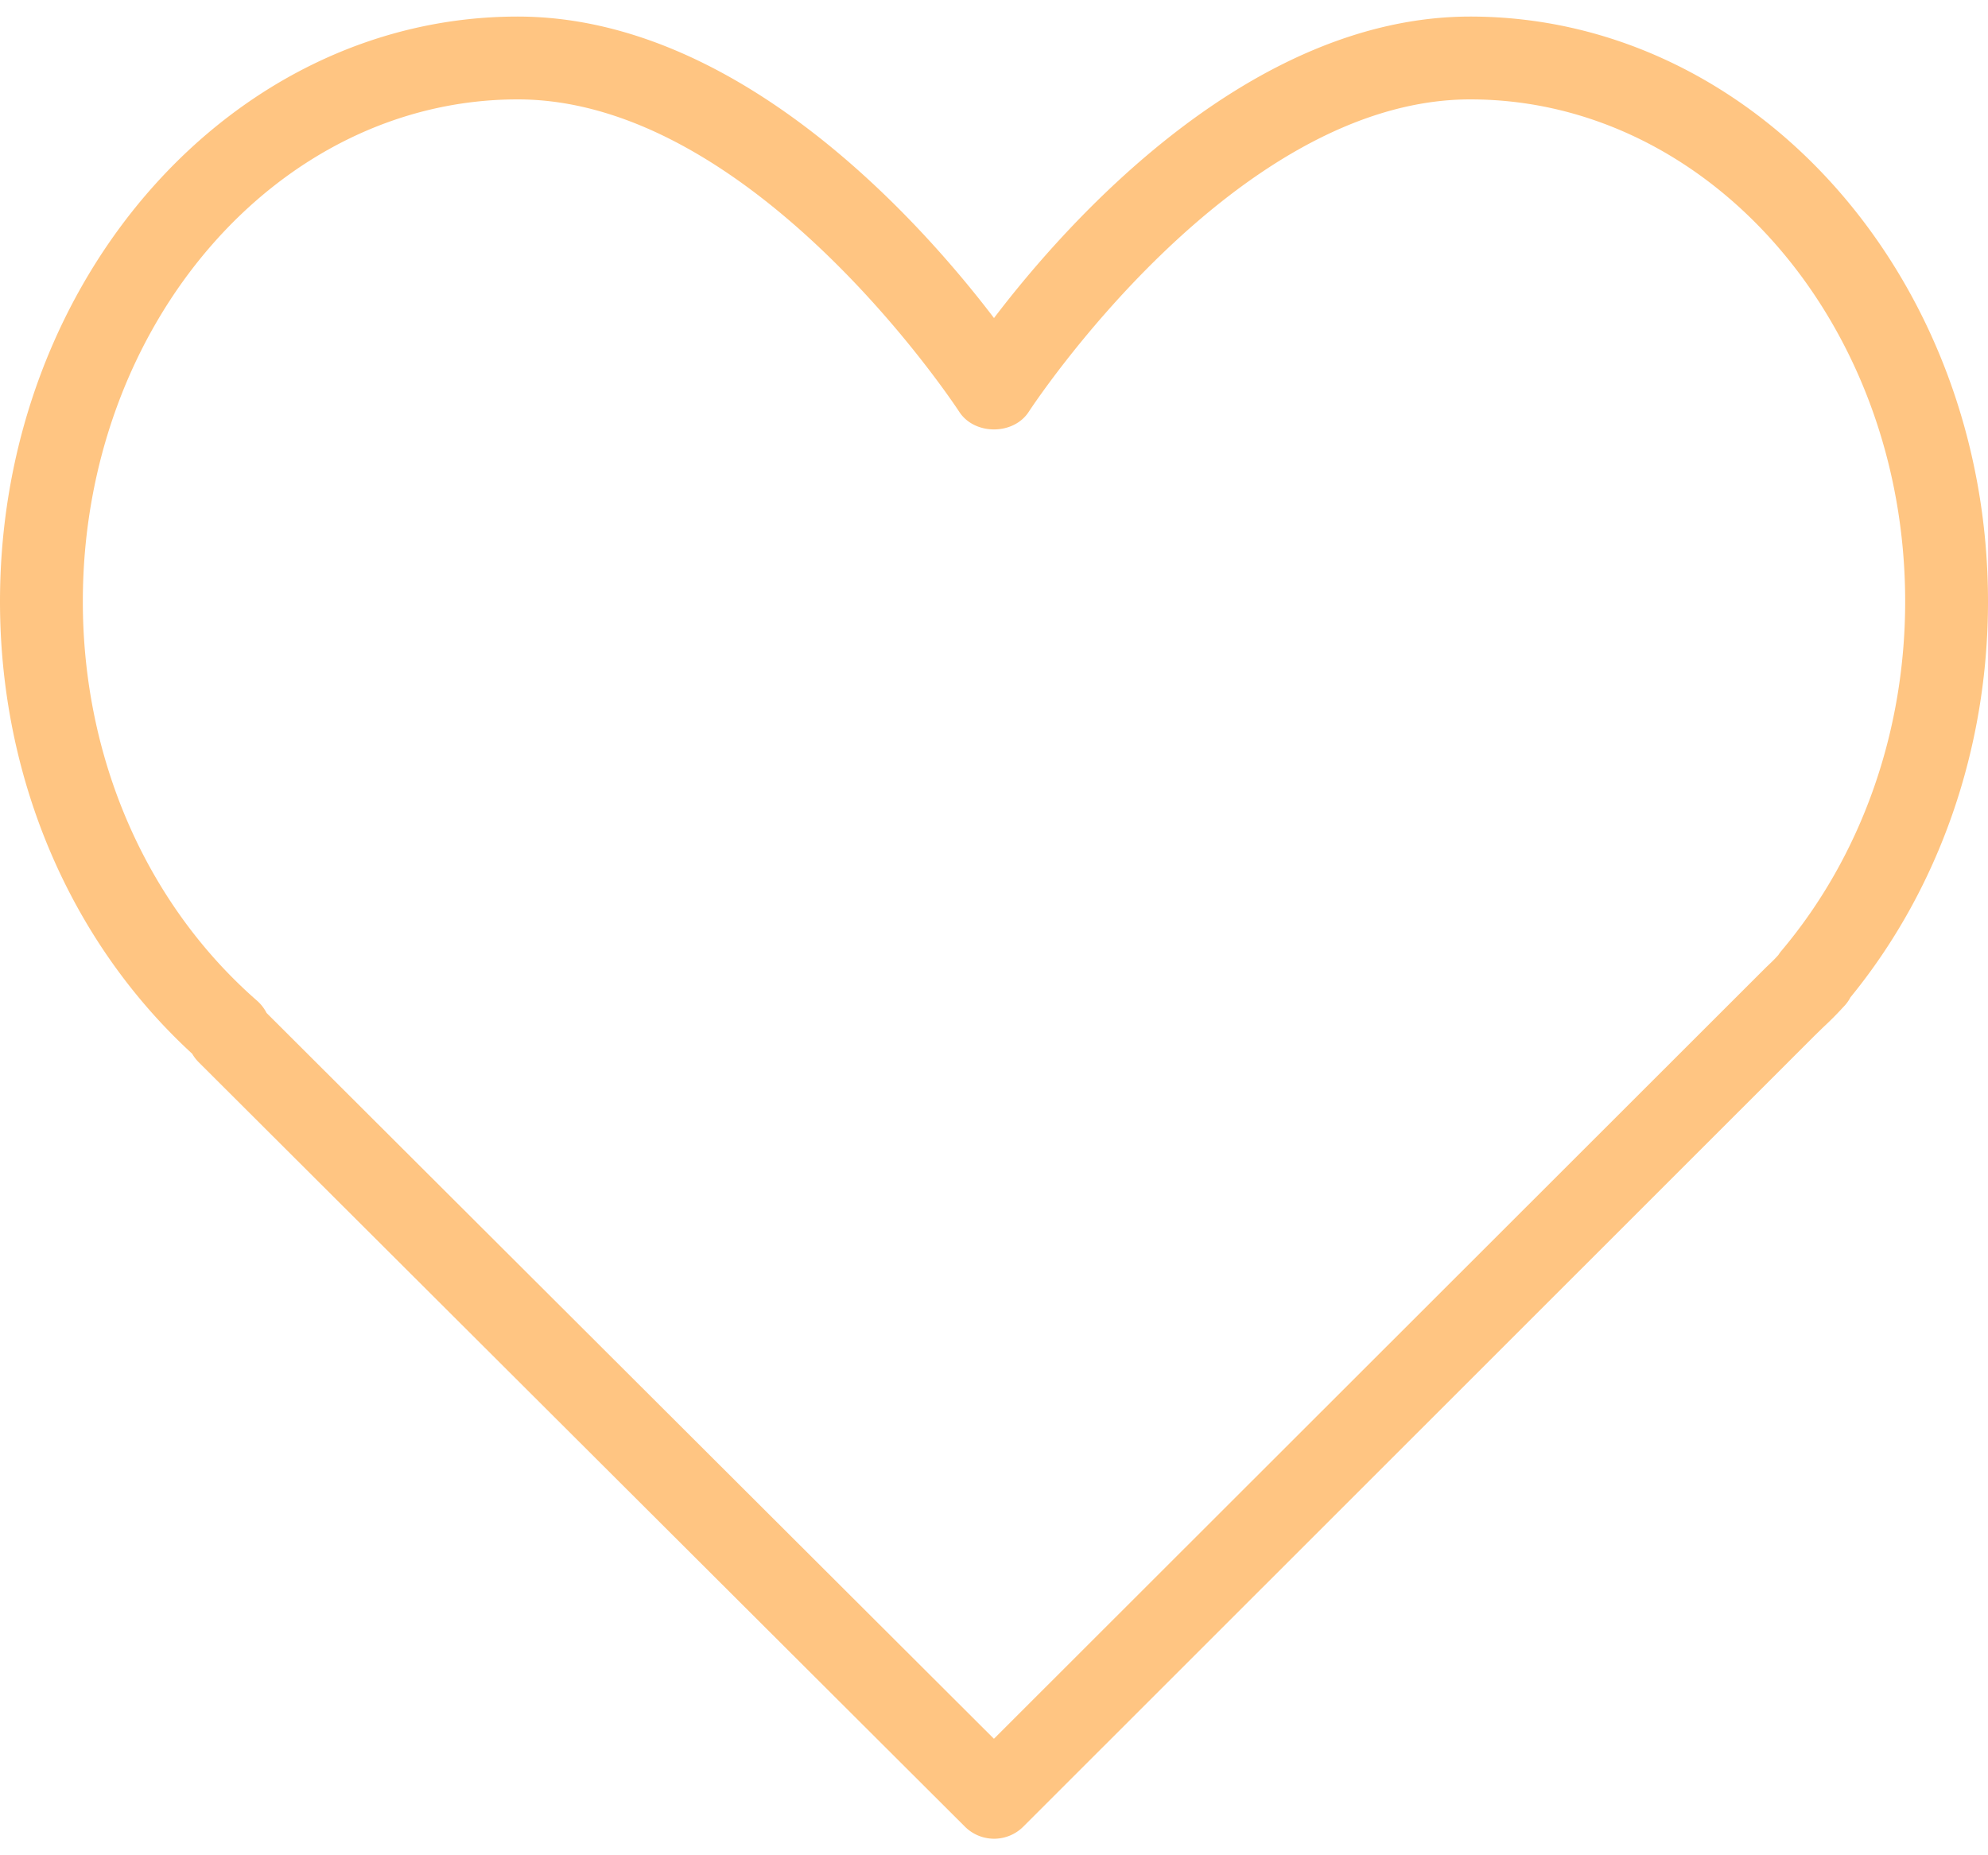 <svg width="30" height="28" fill="none" xmlns="http://www.w3.org/2000/svg"><path d="M22.188.25C18.86.25 16.111 3.34 15 4.8 13.889 3.34 11.14.25 7.812.25 3.505.25 0 4.21 0 9.078c0 2.656 1.054 5.13 2.9 6.825a.62.62 0 00.097.127L14.56 27.567a.623.623 0 00.883 0l11.946-11.942.123-.12c.098-.091.194-.185.302-.304a.606.606 0 00.111-.15C29.264 13.412 30 11.296 30 9.079 30 4.211 26.495.25 22.187.25zm4.696 14.098a.585.585 0 00-.047.064c-.058.067-.122.126-.186.187L14.999 26.242 4.023 15.288a.627.627 0 00-.145-.186c-1.67-1.46-2.628-3.655-2.628-6.024C1.25 4.9 4.194 1.5 7.812 1.5c3.578 0 6.632 4.667 6.663 4.714.23.356.82.356 1.05 0 .031-.047 3.085-4.714 6.662-4.714 3.62 0 6.563 3.4 6.563 7.578 0 1.97-.663 3.841-1.866 5.27z" fill="#FFC582"/></svg>